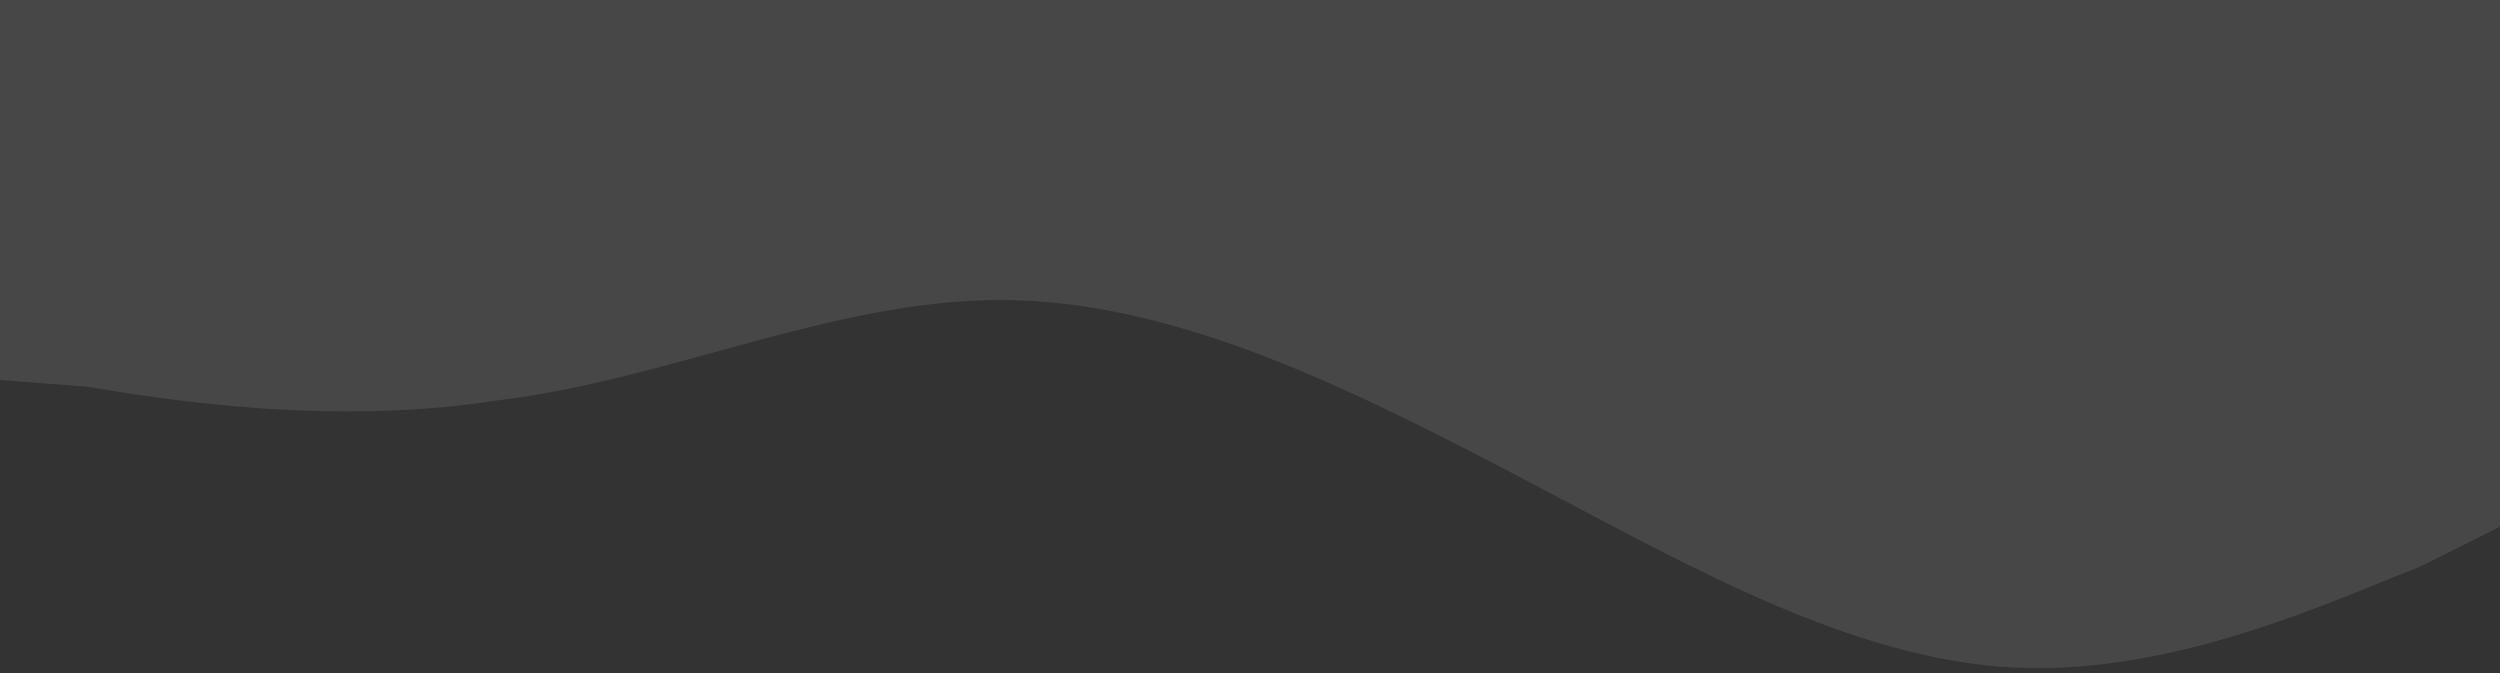 <svg width="375" height="101" viewBox="0 0 375 101" fill="none" xmlns="http://www.w3.org/2000/svg">
    <rect x="0" y="0" width="375" height="101" fill="#333333" stroke="none"/>
    <path fill-rule="evenodd" clip-rule="evenodd"
          d="M0 57L13 58C25 60 50 64 75 60C100 57 125 45 150 45C175 45 200 57 225 70C250 83 275 98 300 100C325 102 350 90 363 85L375 79V0H363C350 0 325 0 300 0C275 0 250 0 225 0C200 0 175 0 150 0C125 0 100 0 75 0C50 0 25 0 13 0H0V57Z"
          fill="white" fill-opacity="0.1"/>
</svg>
